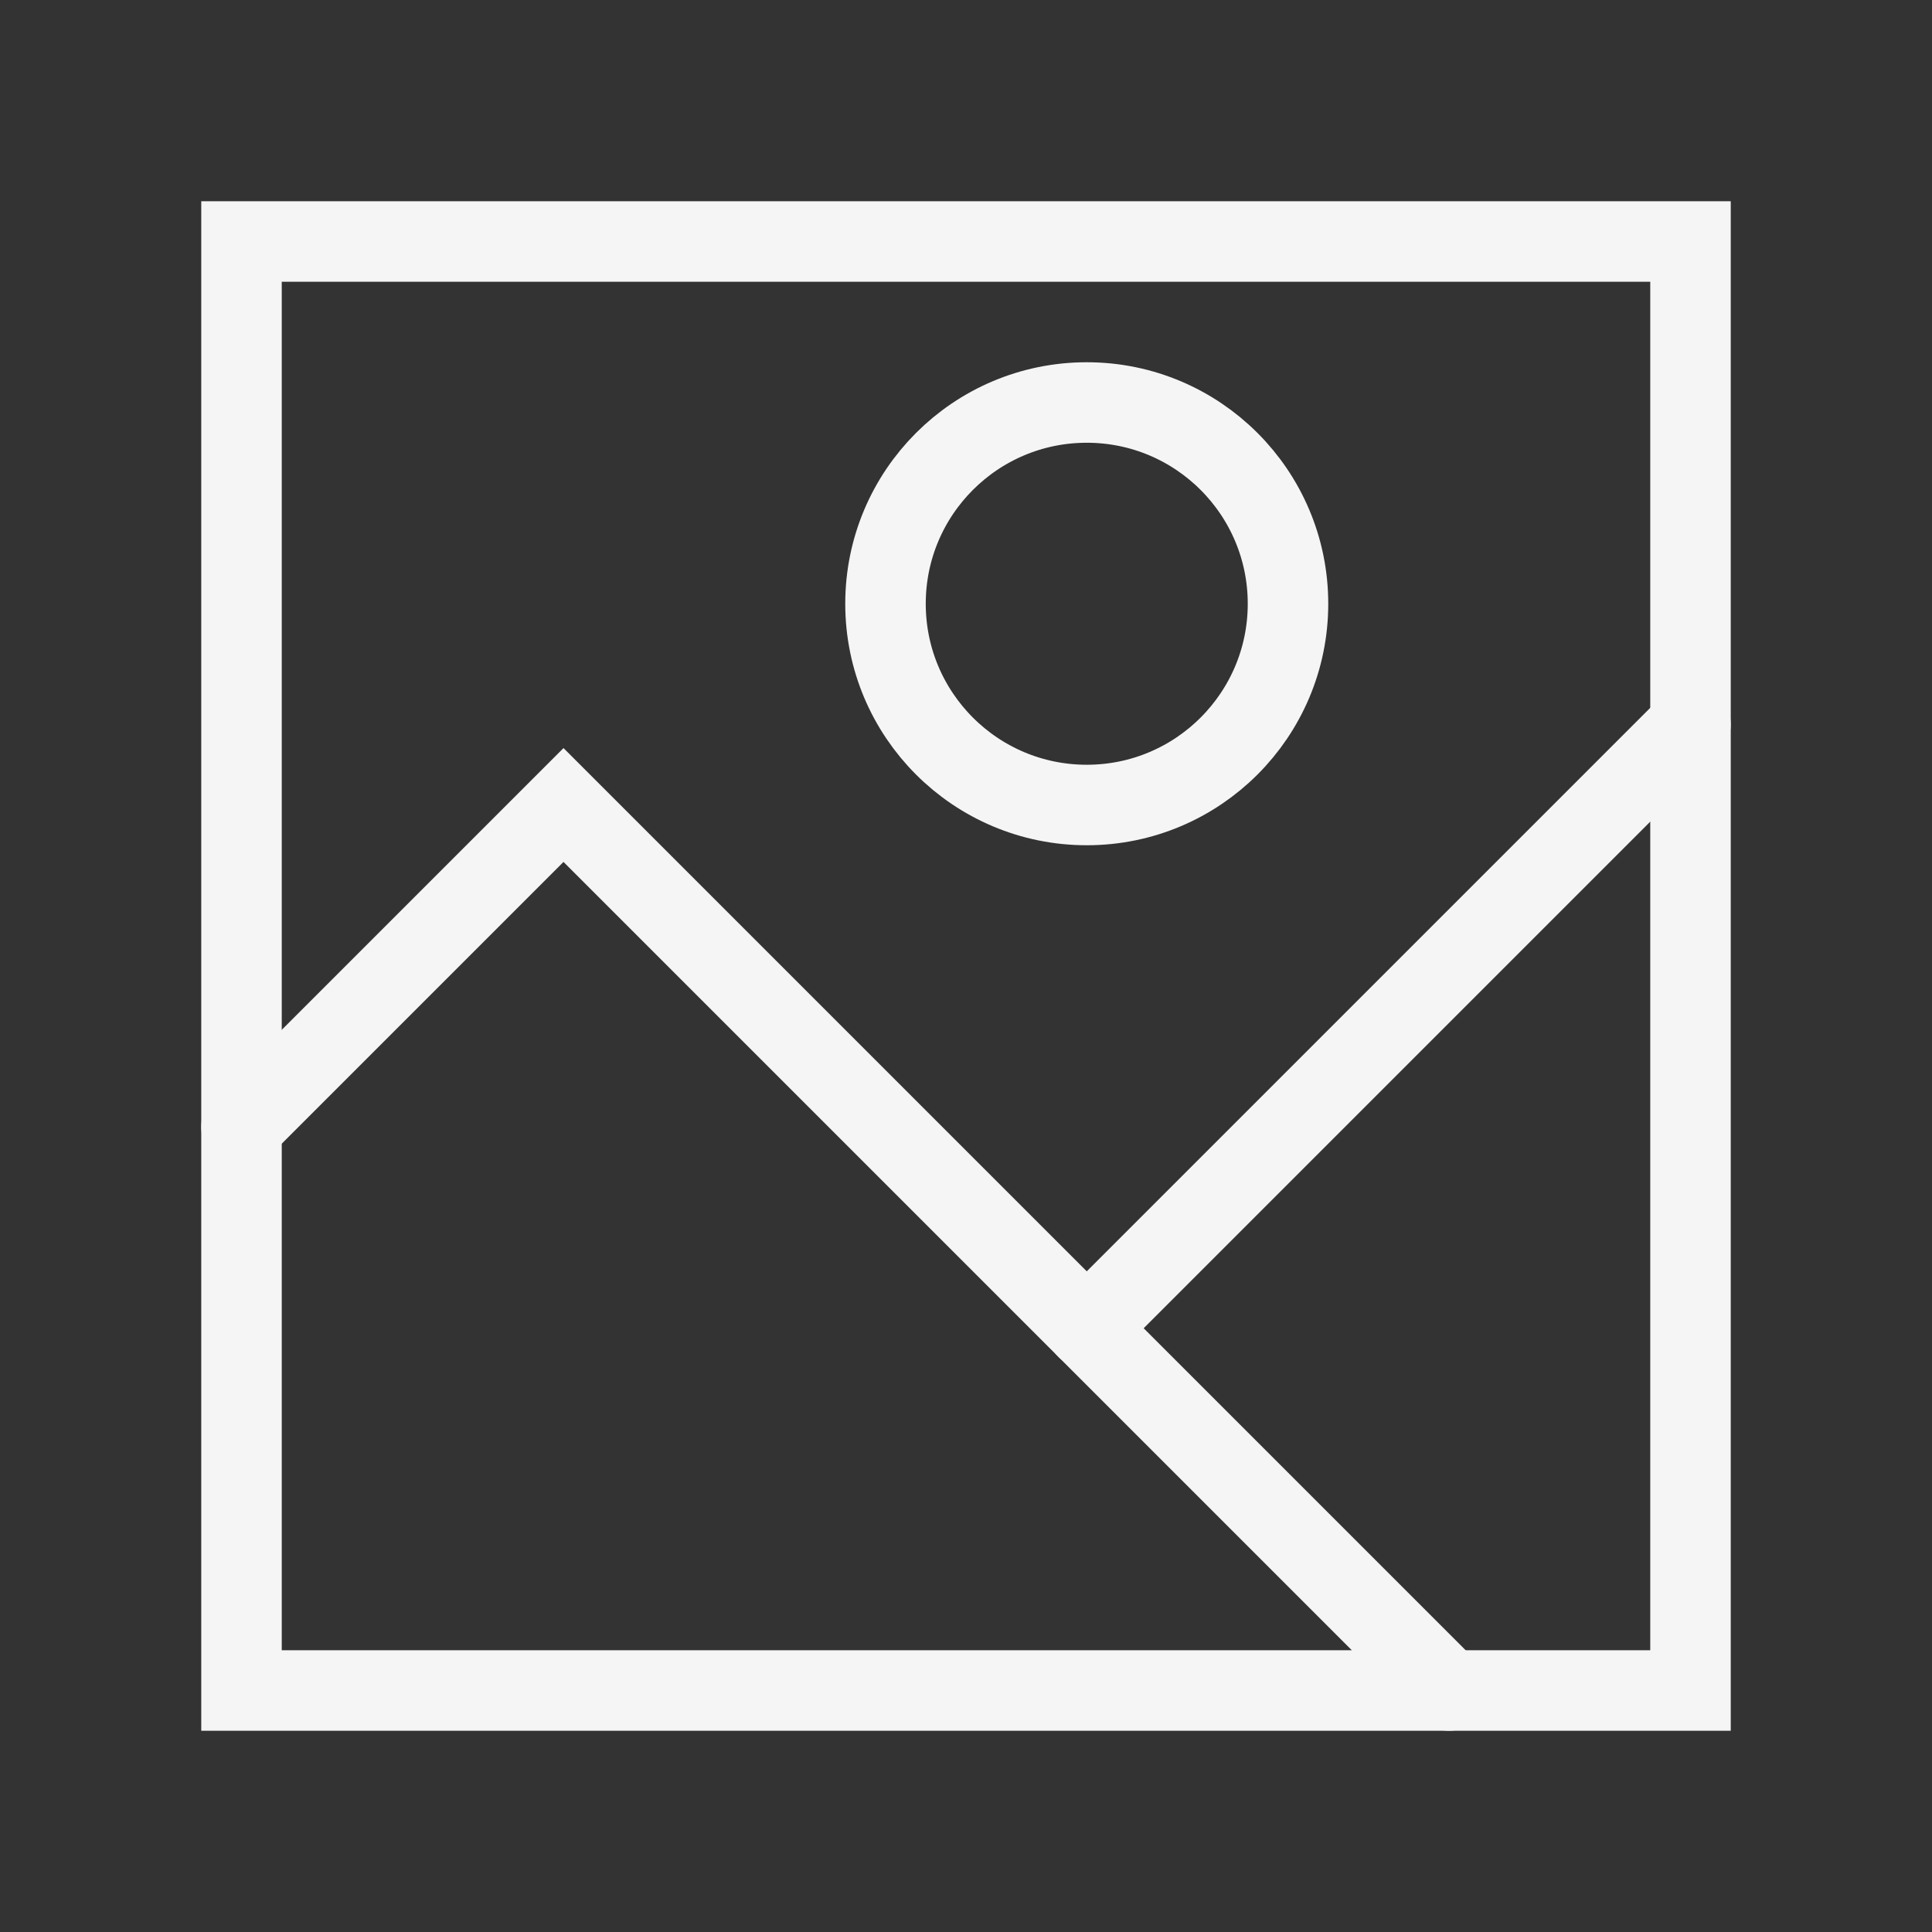 <svg role="img" xmlns="http://www.w3.org/2000/svg" width="48px" height="48px" viewBox="0 0 24 24" aria-labelledby="imageIconTitle" stroke="#f5f5f5" stroke-width="1" stroke-linecap="round" stroke-linejoin="miter" fill="none" color="#f5f5f5"><rect x="0" y="0" width="24" height="24" fill="#333333" stroke="none"/> <title id="imageIconTitle">Image</title> <rect width="18" height="18" x="3" y="3"/> <path stroke-linecap="round" d="M3 14l4-4 11 11"/> <circle cx="13.5" cy="7.5" r="2.5"/> <path stroke-linecap="round" d="M13.5 16.5L21 9"/> </svg>